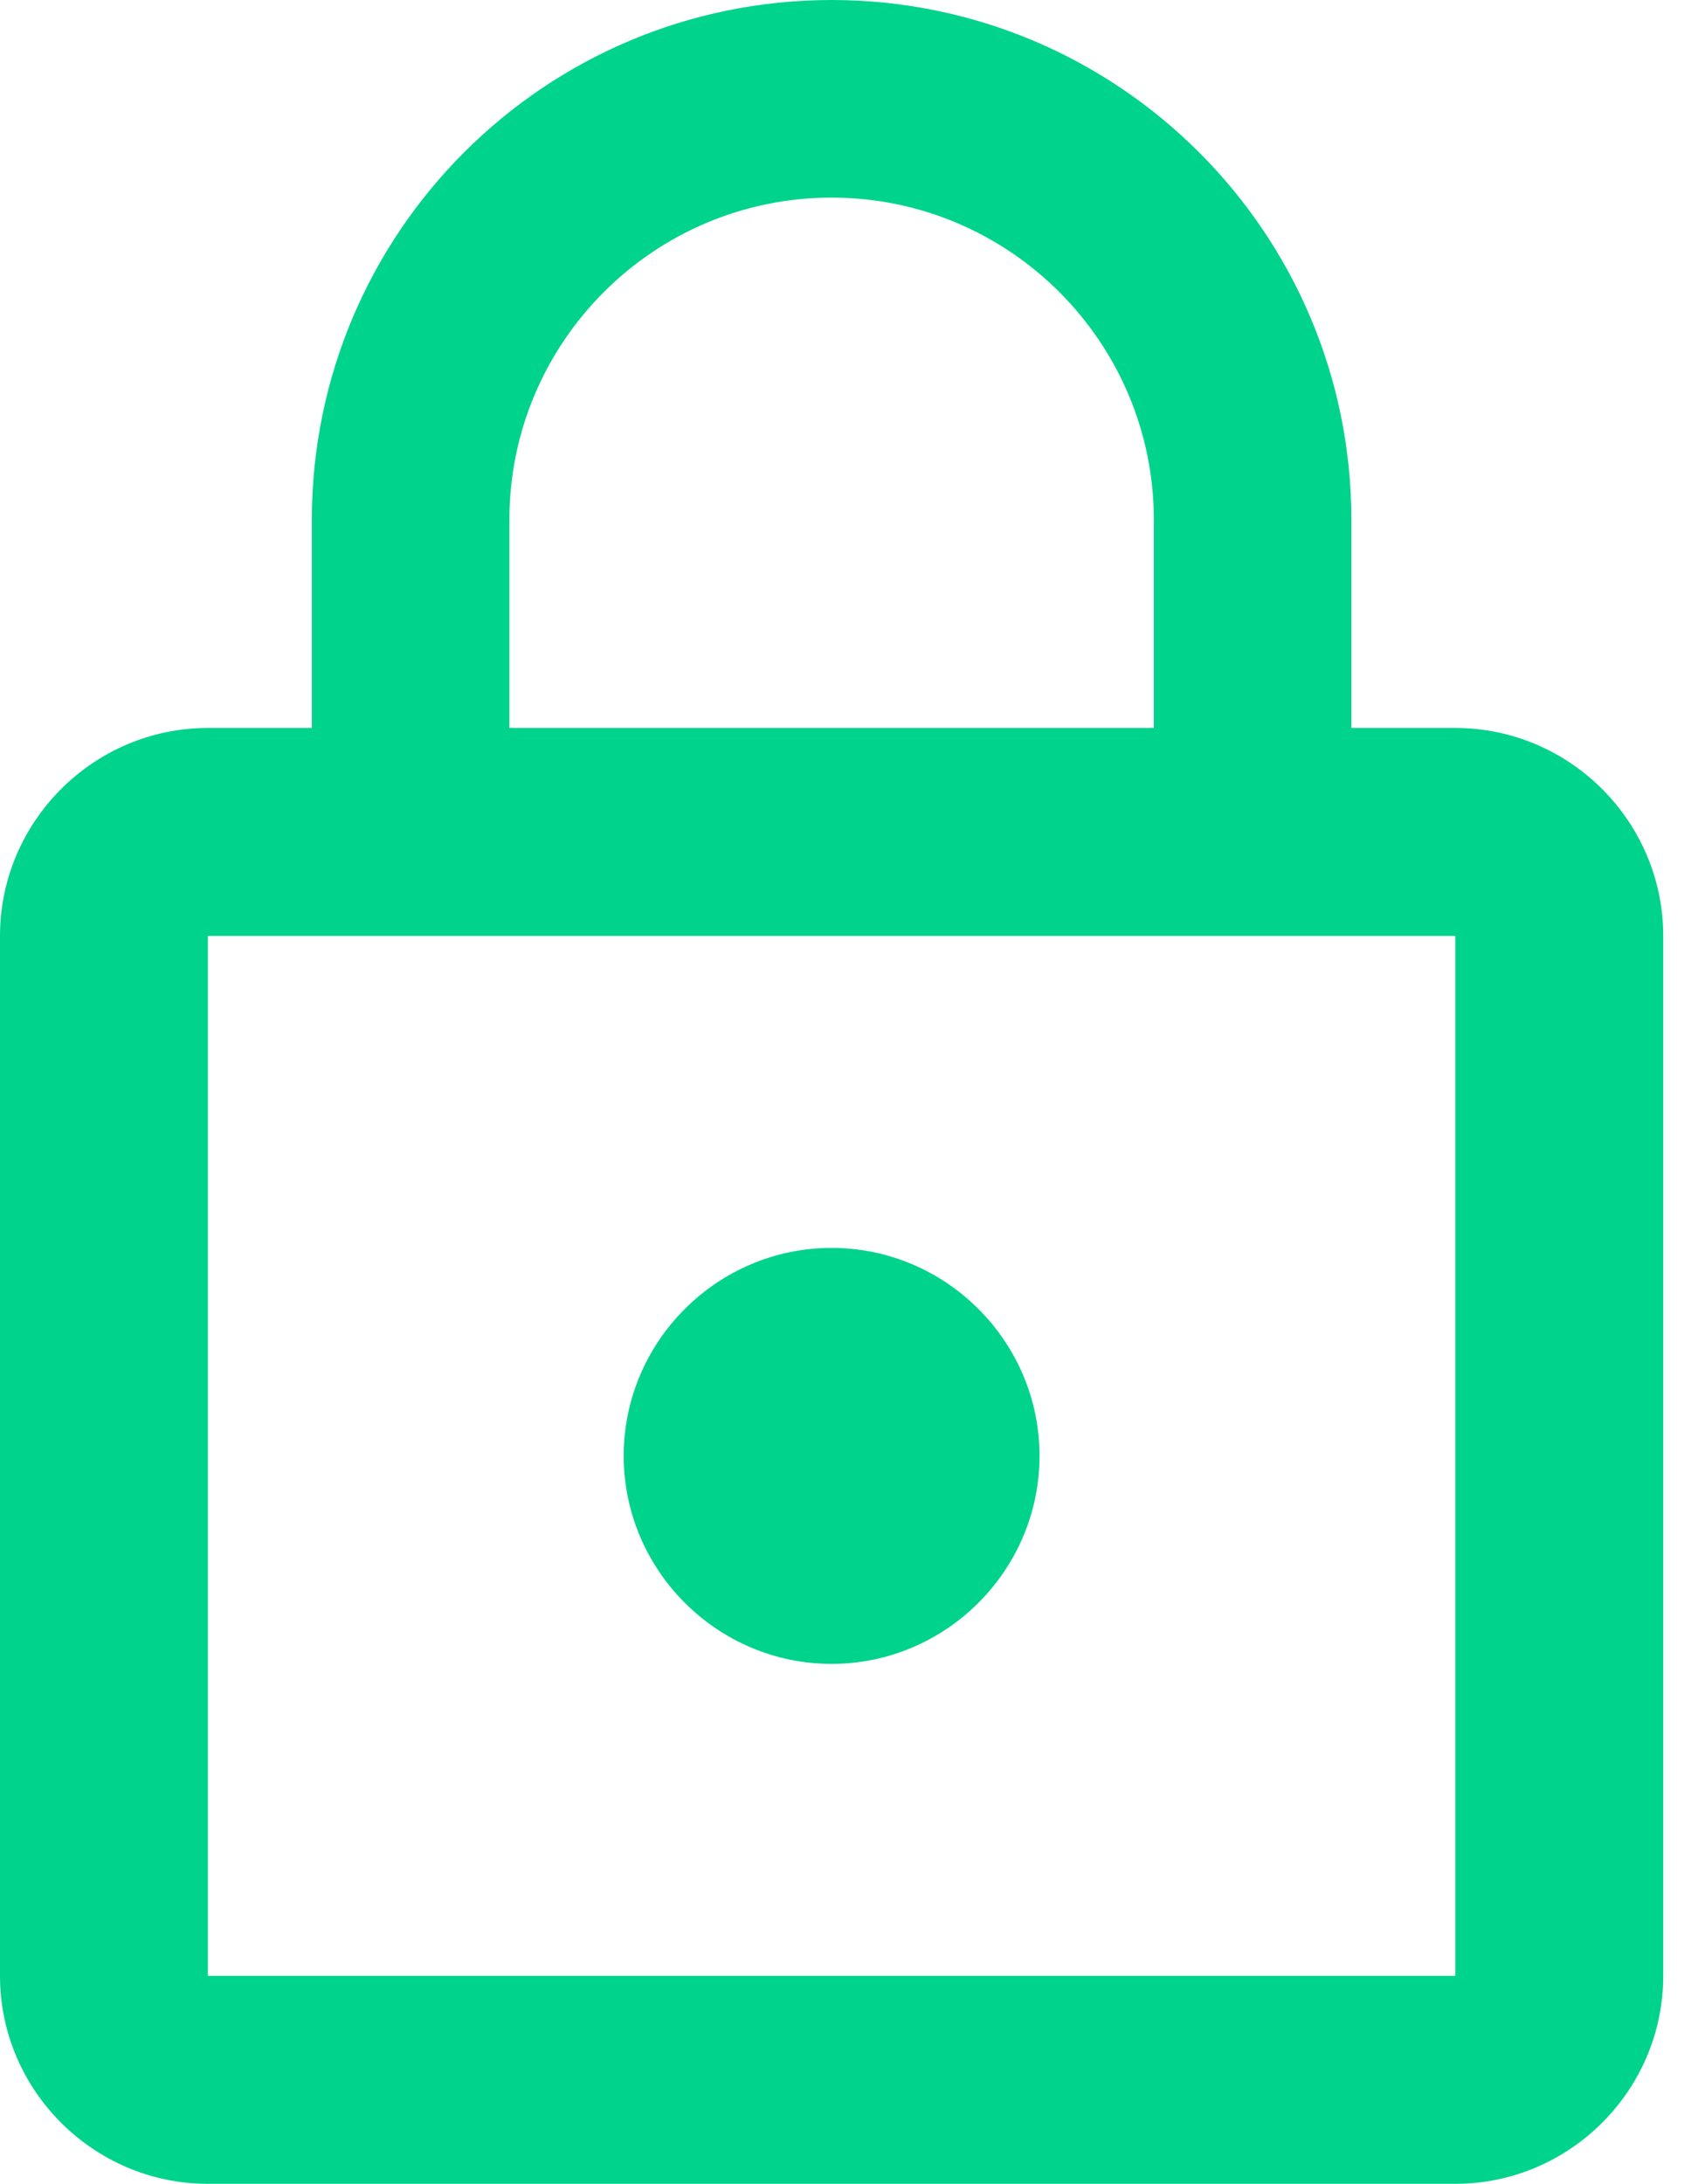 <svg width="27" height="35" viewBox="0 0 27 35" fill="none" xmlns="http://www.w3.org/2000/svg">
    <path d="M13.333 26.667C15.167 26.667 16.667 25.167 16.667 23.333C16.667 21.5 15.167 20 13.333 20C11.5 20 10 21.5 10 23.333C10 25.167 11.5 26.667 13.333 26.667ZM23.333 11.667H21.667V8.333C21.667 3.733 17.933 0 13.333 0C8.733 0 5 3.733 5 8.333V11.667H3.333C1.5 11.667 0 13.167 0 15V31.667C0 33.5 1.5 35 3.333 35H23.333C25.167 35 26.667 33.5 26.667 31.667V15C26.667 13.167 25.167 11.667 23.333 11.667ZM8.167 8.333C8.167 5.483 10.483 3.167 13.333 3.167C16.183 3.167 18.5 5.483 18.5 8.333V11.667H8.167V8.333ZM23.333 31.667H3.333V15H23.333V31.667Z" fill="#00D38C"/>
</svg>
